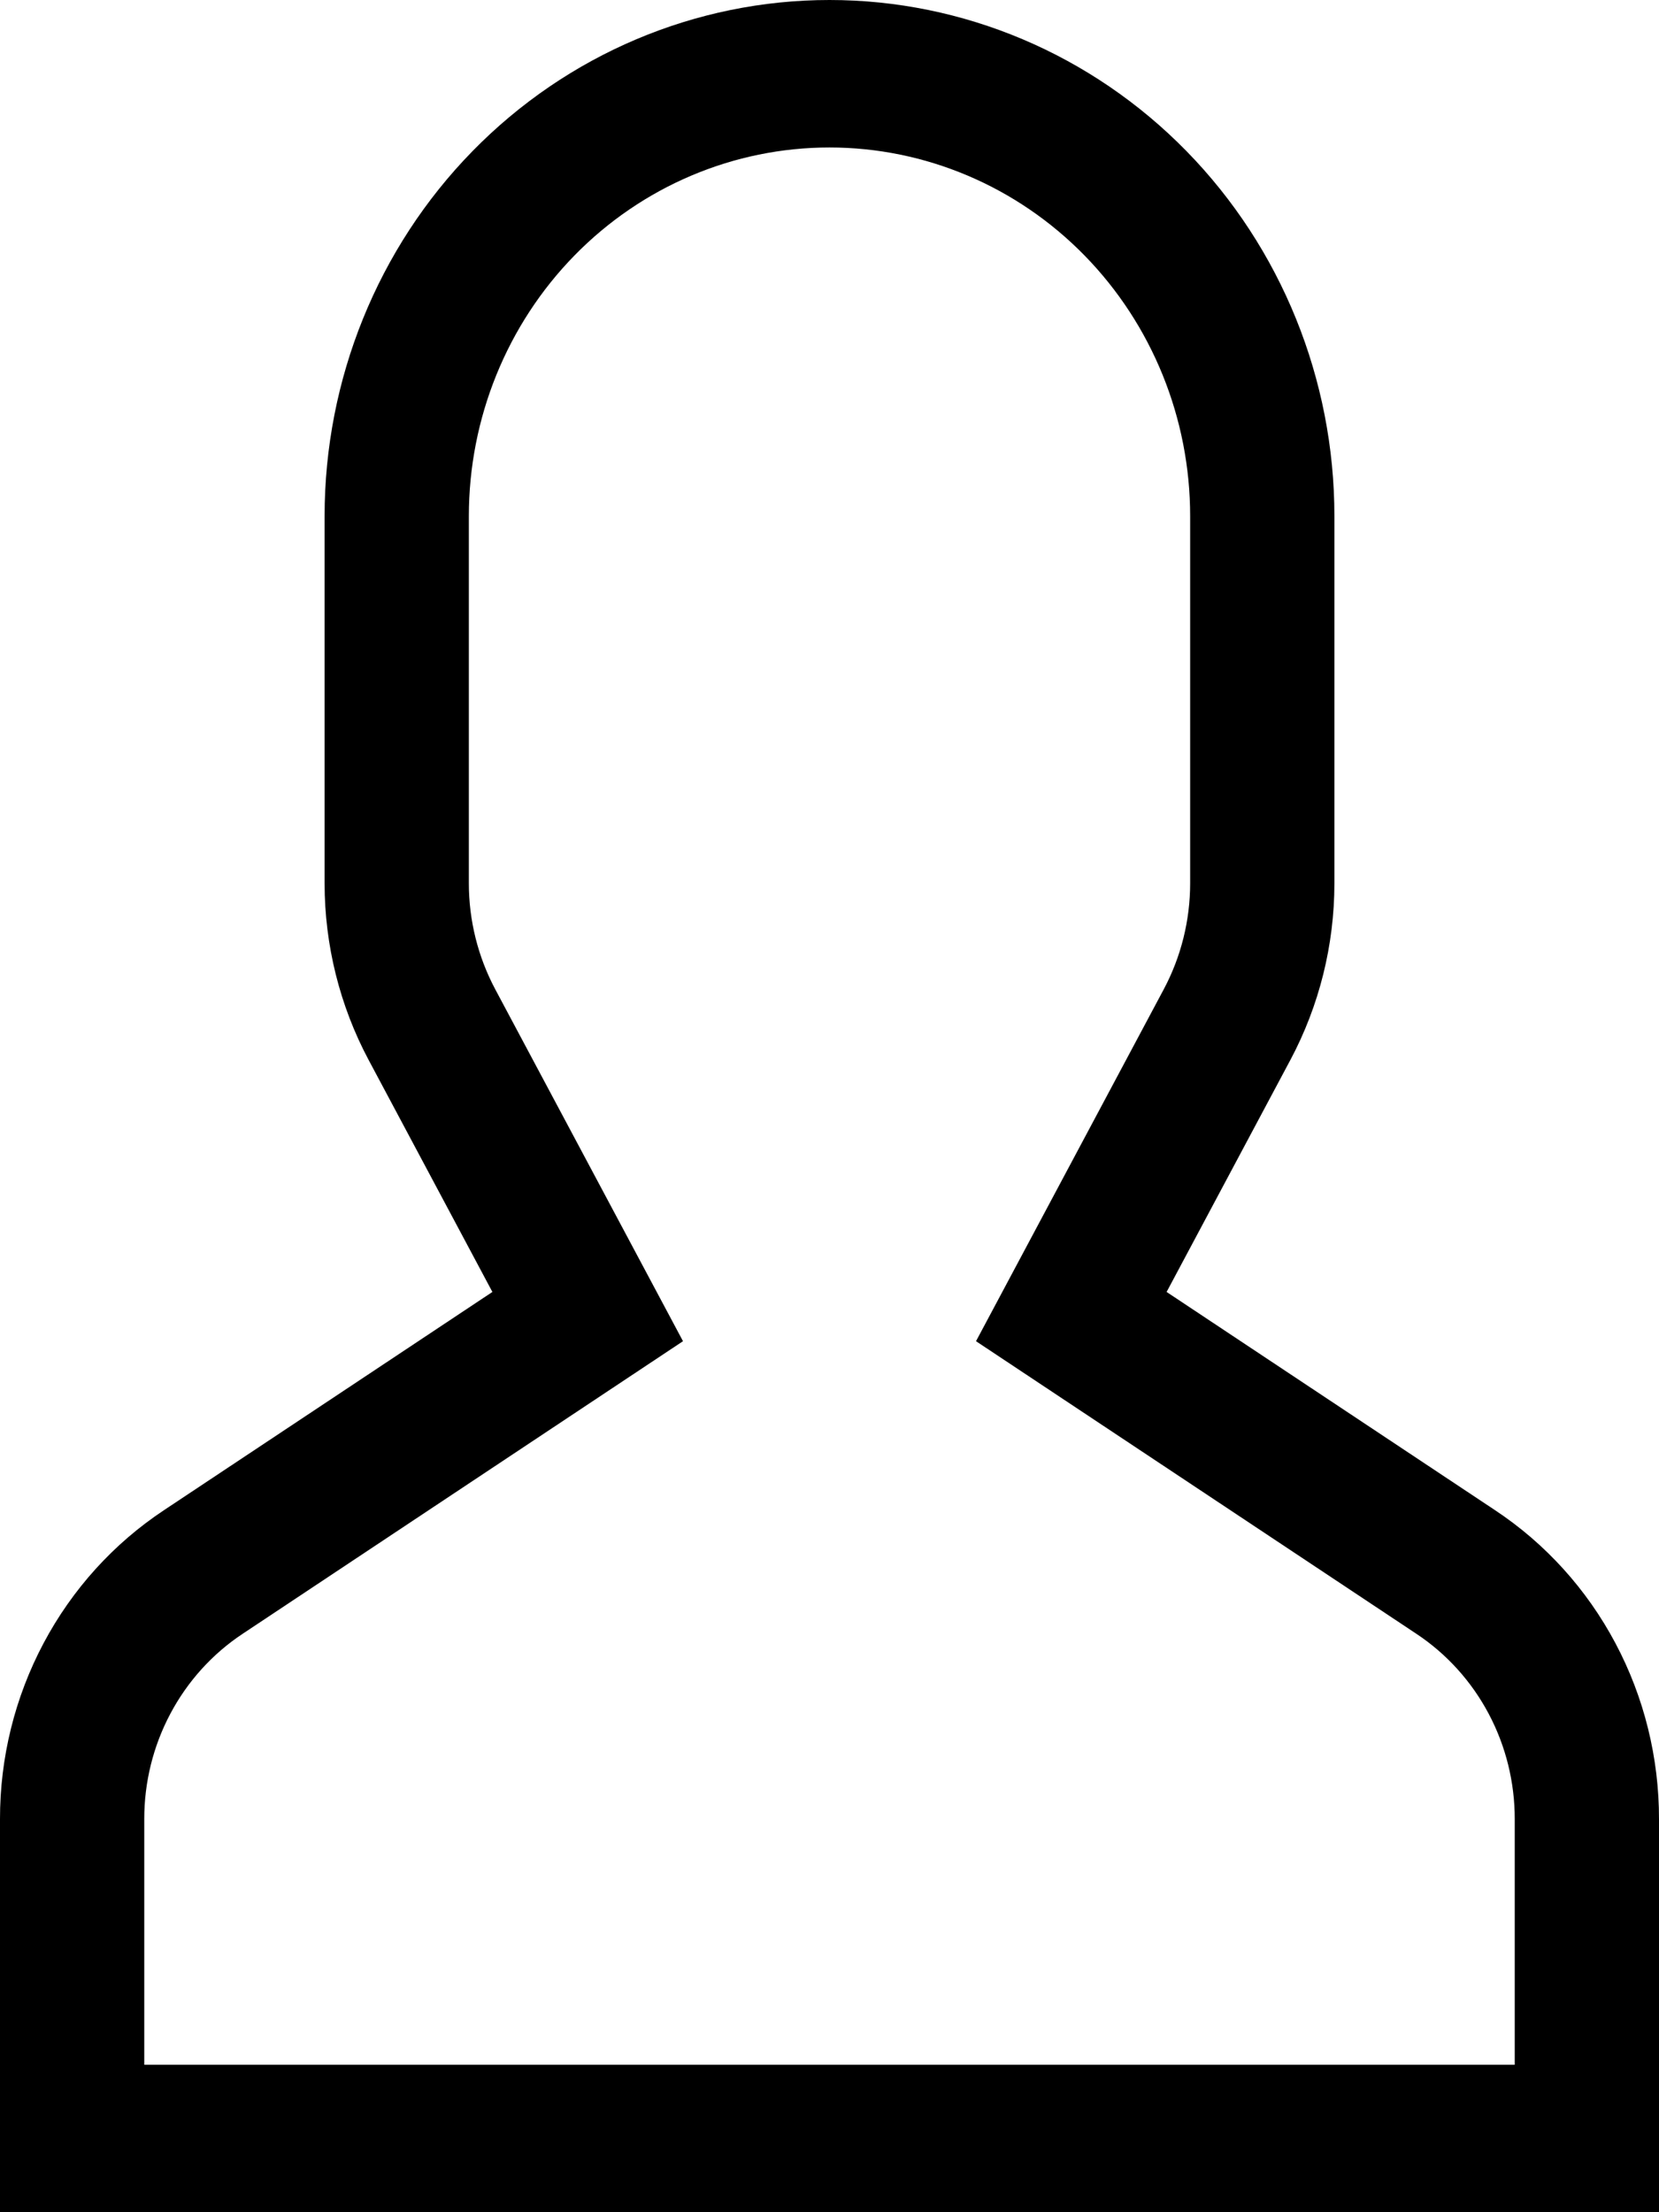 <svg width="90" height="120" viewBox="0 0 90 120" fill="none" xmlns="http://www.w3.org/2000/svg">
<path d="M81.098 81.914L63.288 70.081L70.002 57.497C71.568 54.558 72.389 51.266 72.391 47.92V28C72.391 20.574 69.505 13.452 64.369 8.201C59.232 2.95 52.265 0 45 0C37.735 0 30.768 2.95 25.631 8.201C20.495 13.452 17.609 20.574 17.609 28V47.92C17.611 51.266 18.432 54.559 19.998 57.497L26.712 70.081L8.902 81.914C6.165 83.725 3.916 86.209 2.361 89.139C0.806 92.069 -0.006 95.35 3.47156e-05 98.683V120H90V98.683C90.006 95.35 89.194 92.069 87.639 89.139C86.084 86.209 83.835 83.725 81.098 81.914ZM82.174 112H7.826V98.683C7.822 96.683 8.309 94.714 9.243 92.957C10.176 91.199 11.525 89.708 13.168 88.621L37.052 72.752L26.868 53.666C25.929 51.903 25.436 49.928 25.435 47.92V28C25.435 22.696 27.496 17.609 31.165 13.858C34.834 10.107 39.811 8 45 8C50.189 8 55.166 10.107 58.835 13.858C62.504 17.609 64.565 22.696 64.565 28V47.92C64.564 49.928 64.071 51.903 63.132 53.666L52.948 72.752L76.833 88.621C78.475 89.708 79.825 91.199 80.758 92.957C81.691 94.714 82.178 96.683 82.174 98.683V112Z" fill="black"/>
</svg>
